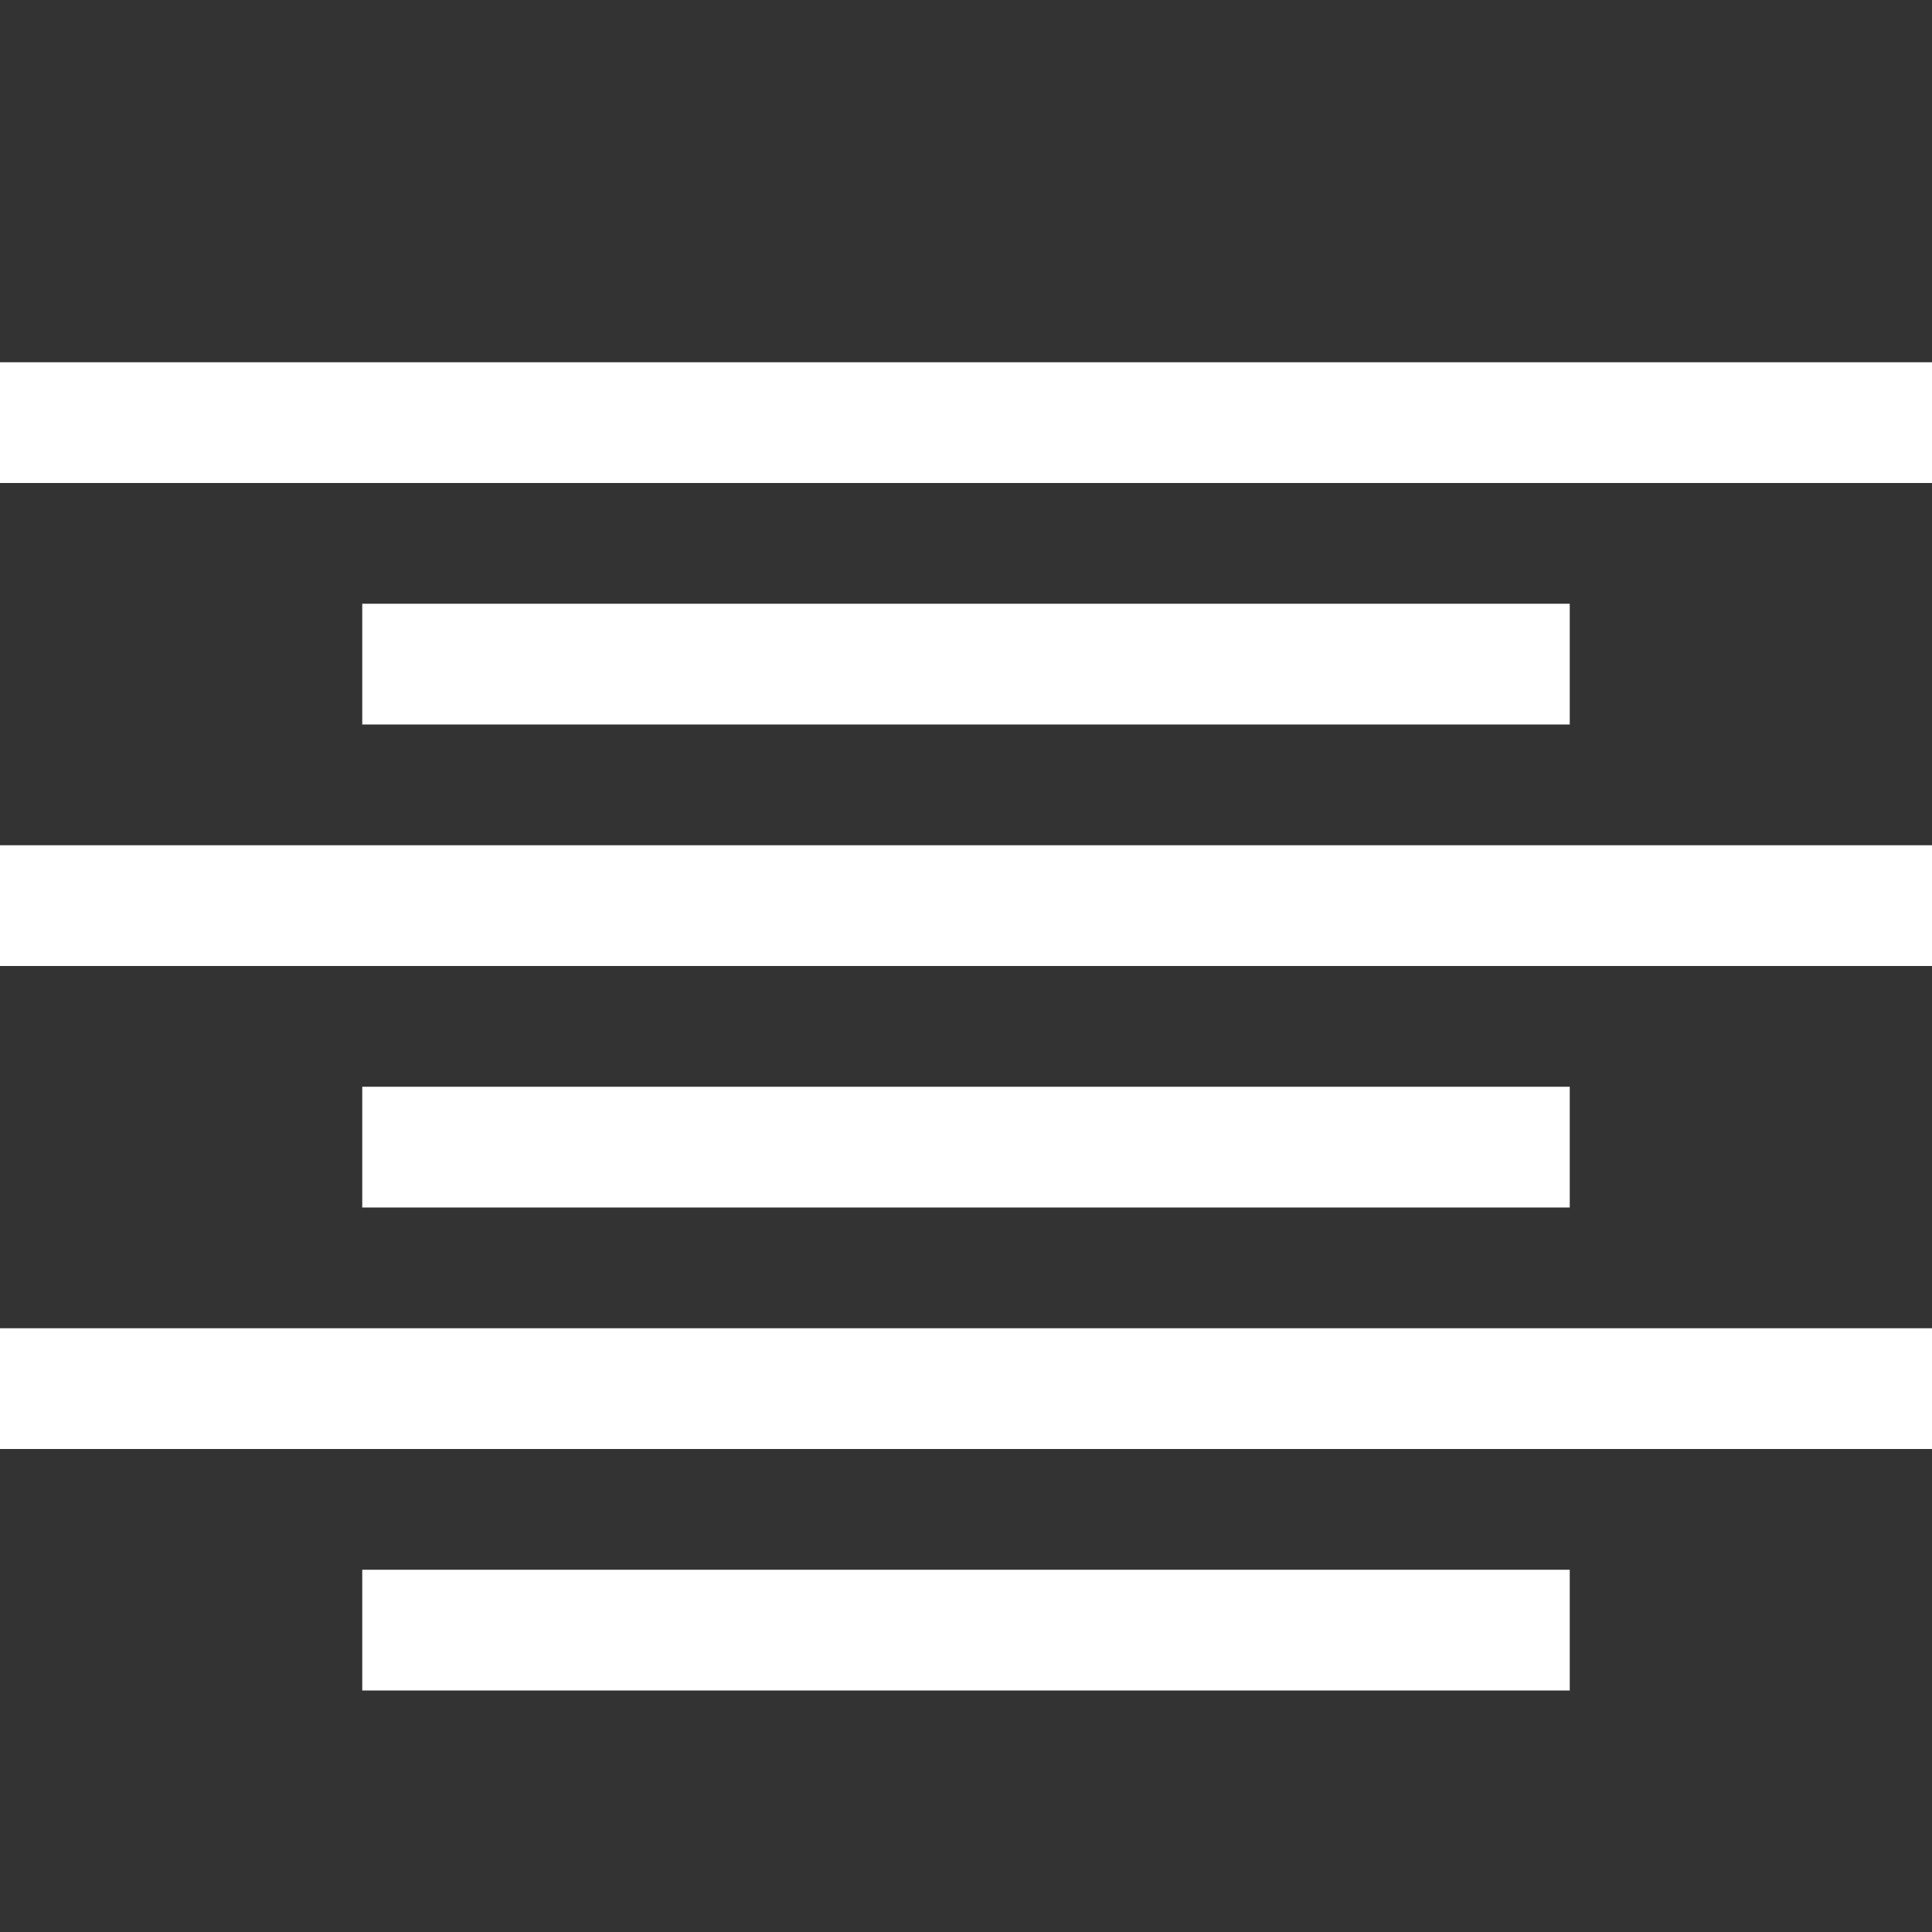 <?xml version="1.0" encoding="utf-8"?>
<!-- Generated by IcoMoon.io -->
<!DOCTYPE svg PUBLIC "-//W3C//DTD SVG 1.1//EN" "http://www.w3.org/Graphics/SVG/1.1/DTD/svg11.dtd">
<svg version="1.1" xmlns="http://www.w3.org/2000/svg" xmlns:xlink="http://www.w3.org/1999/xlink" width="20" height="20" viewBox="0 0 20 20">
	<rect x="0" y="0" width="20" height="20" fill="#333333" stroke="none"/>
	<path d="M0 3.75h20v1.25h-20zM3.75 6.25h12.5v1.25h-12.5zM3.75 11.25h12.5v1.25h-12.5zM3.75 16.25h12.5v1.25h-12.5zM0 8.75h20v1.25h-20zM0 13.75h20v1.25h-20z" fill="#ffffff" />
</svg>
